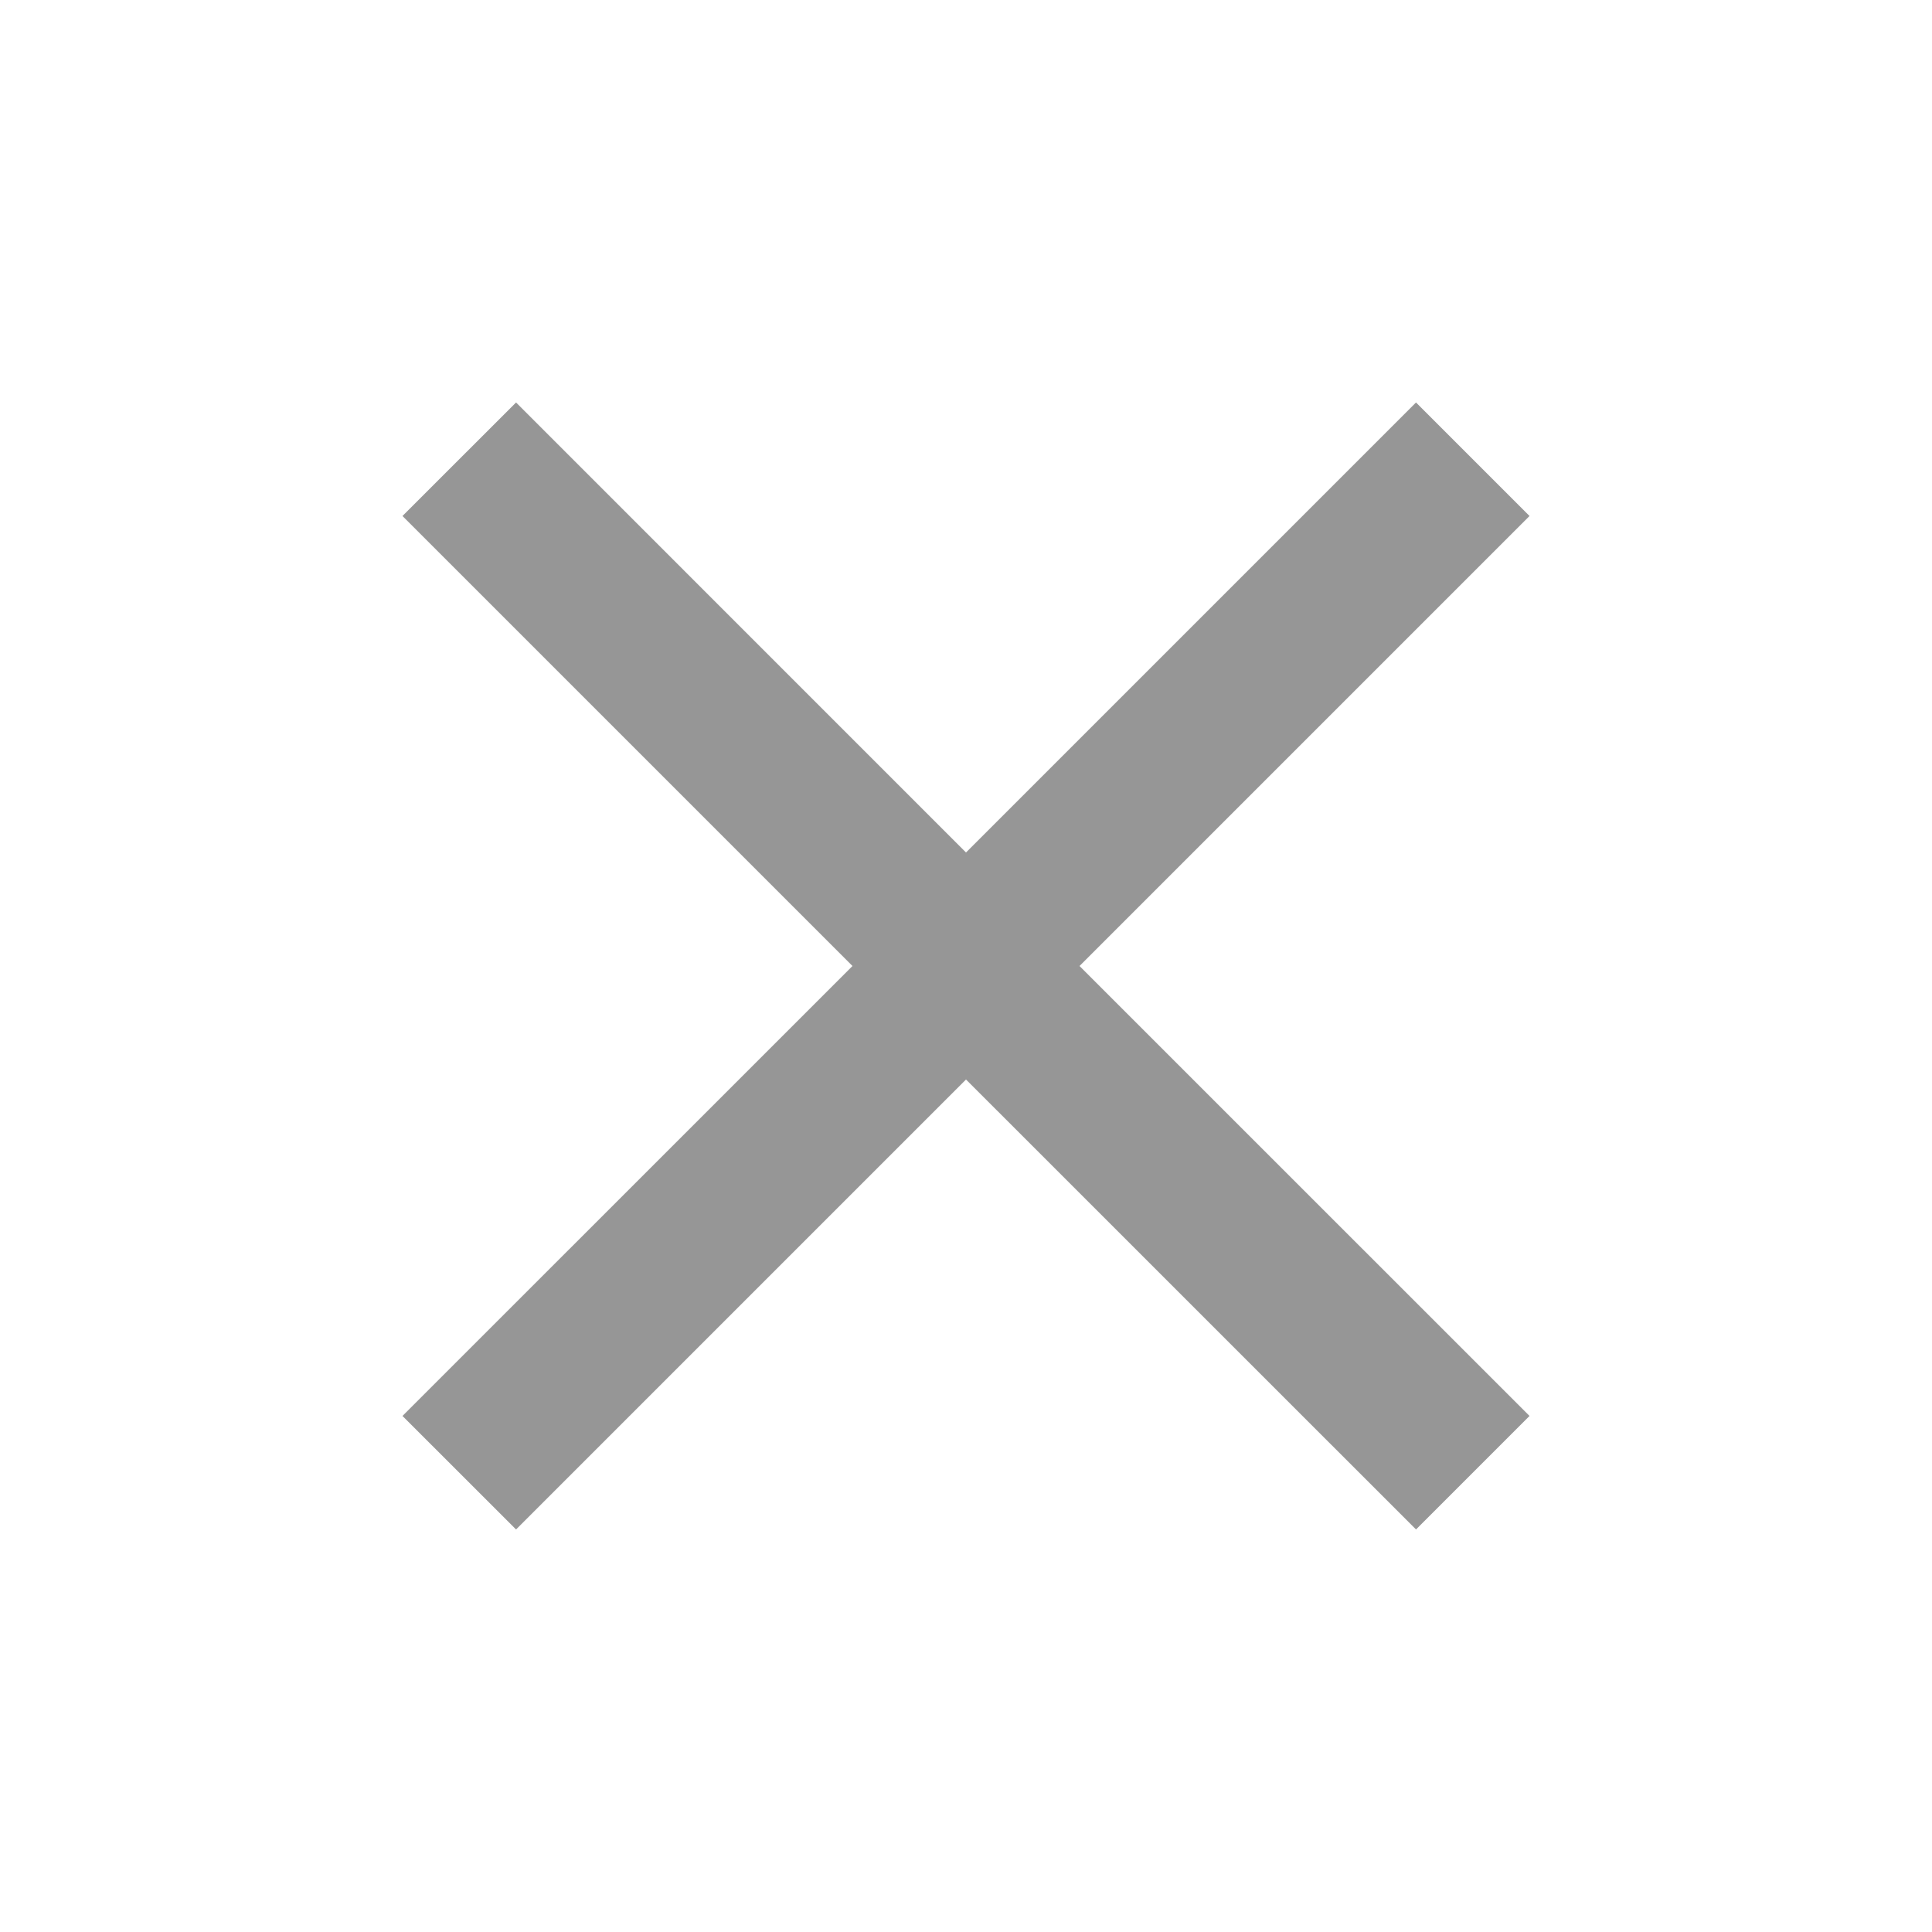 <svg width="28" height="28" viewBox="0 0 28 28" fill="none" xmlns="http://www.w3.org/2000/svg">
<g clip-path="url(#clip0_242_3436)">
<path d="M22.167 7.478L20.522 5.833L14 12.355L7.479 5.833L5.833 7.478L12.355 14L5.833 20.521L7.479 22.166L14 15.645L20.522 22.166L22.167 20.521L15.645 14L22.167 7.478Z" fill="#969696"/>
</g>
<defs>
<clipPath id="clip0_242_3436">
<rect width="28" height="28" fill="white"/>
</clipPath>
</defs>
</svg>
